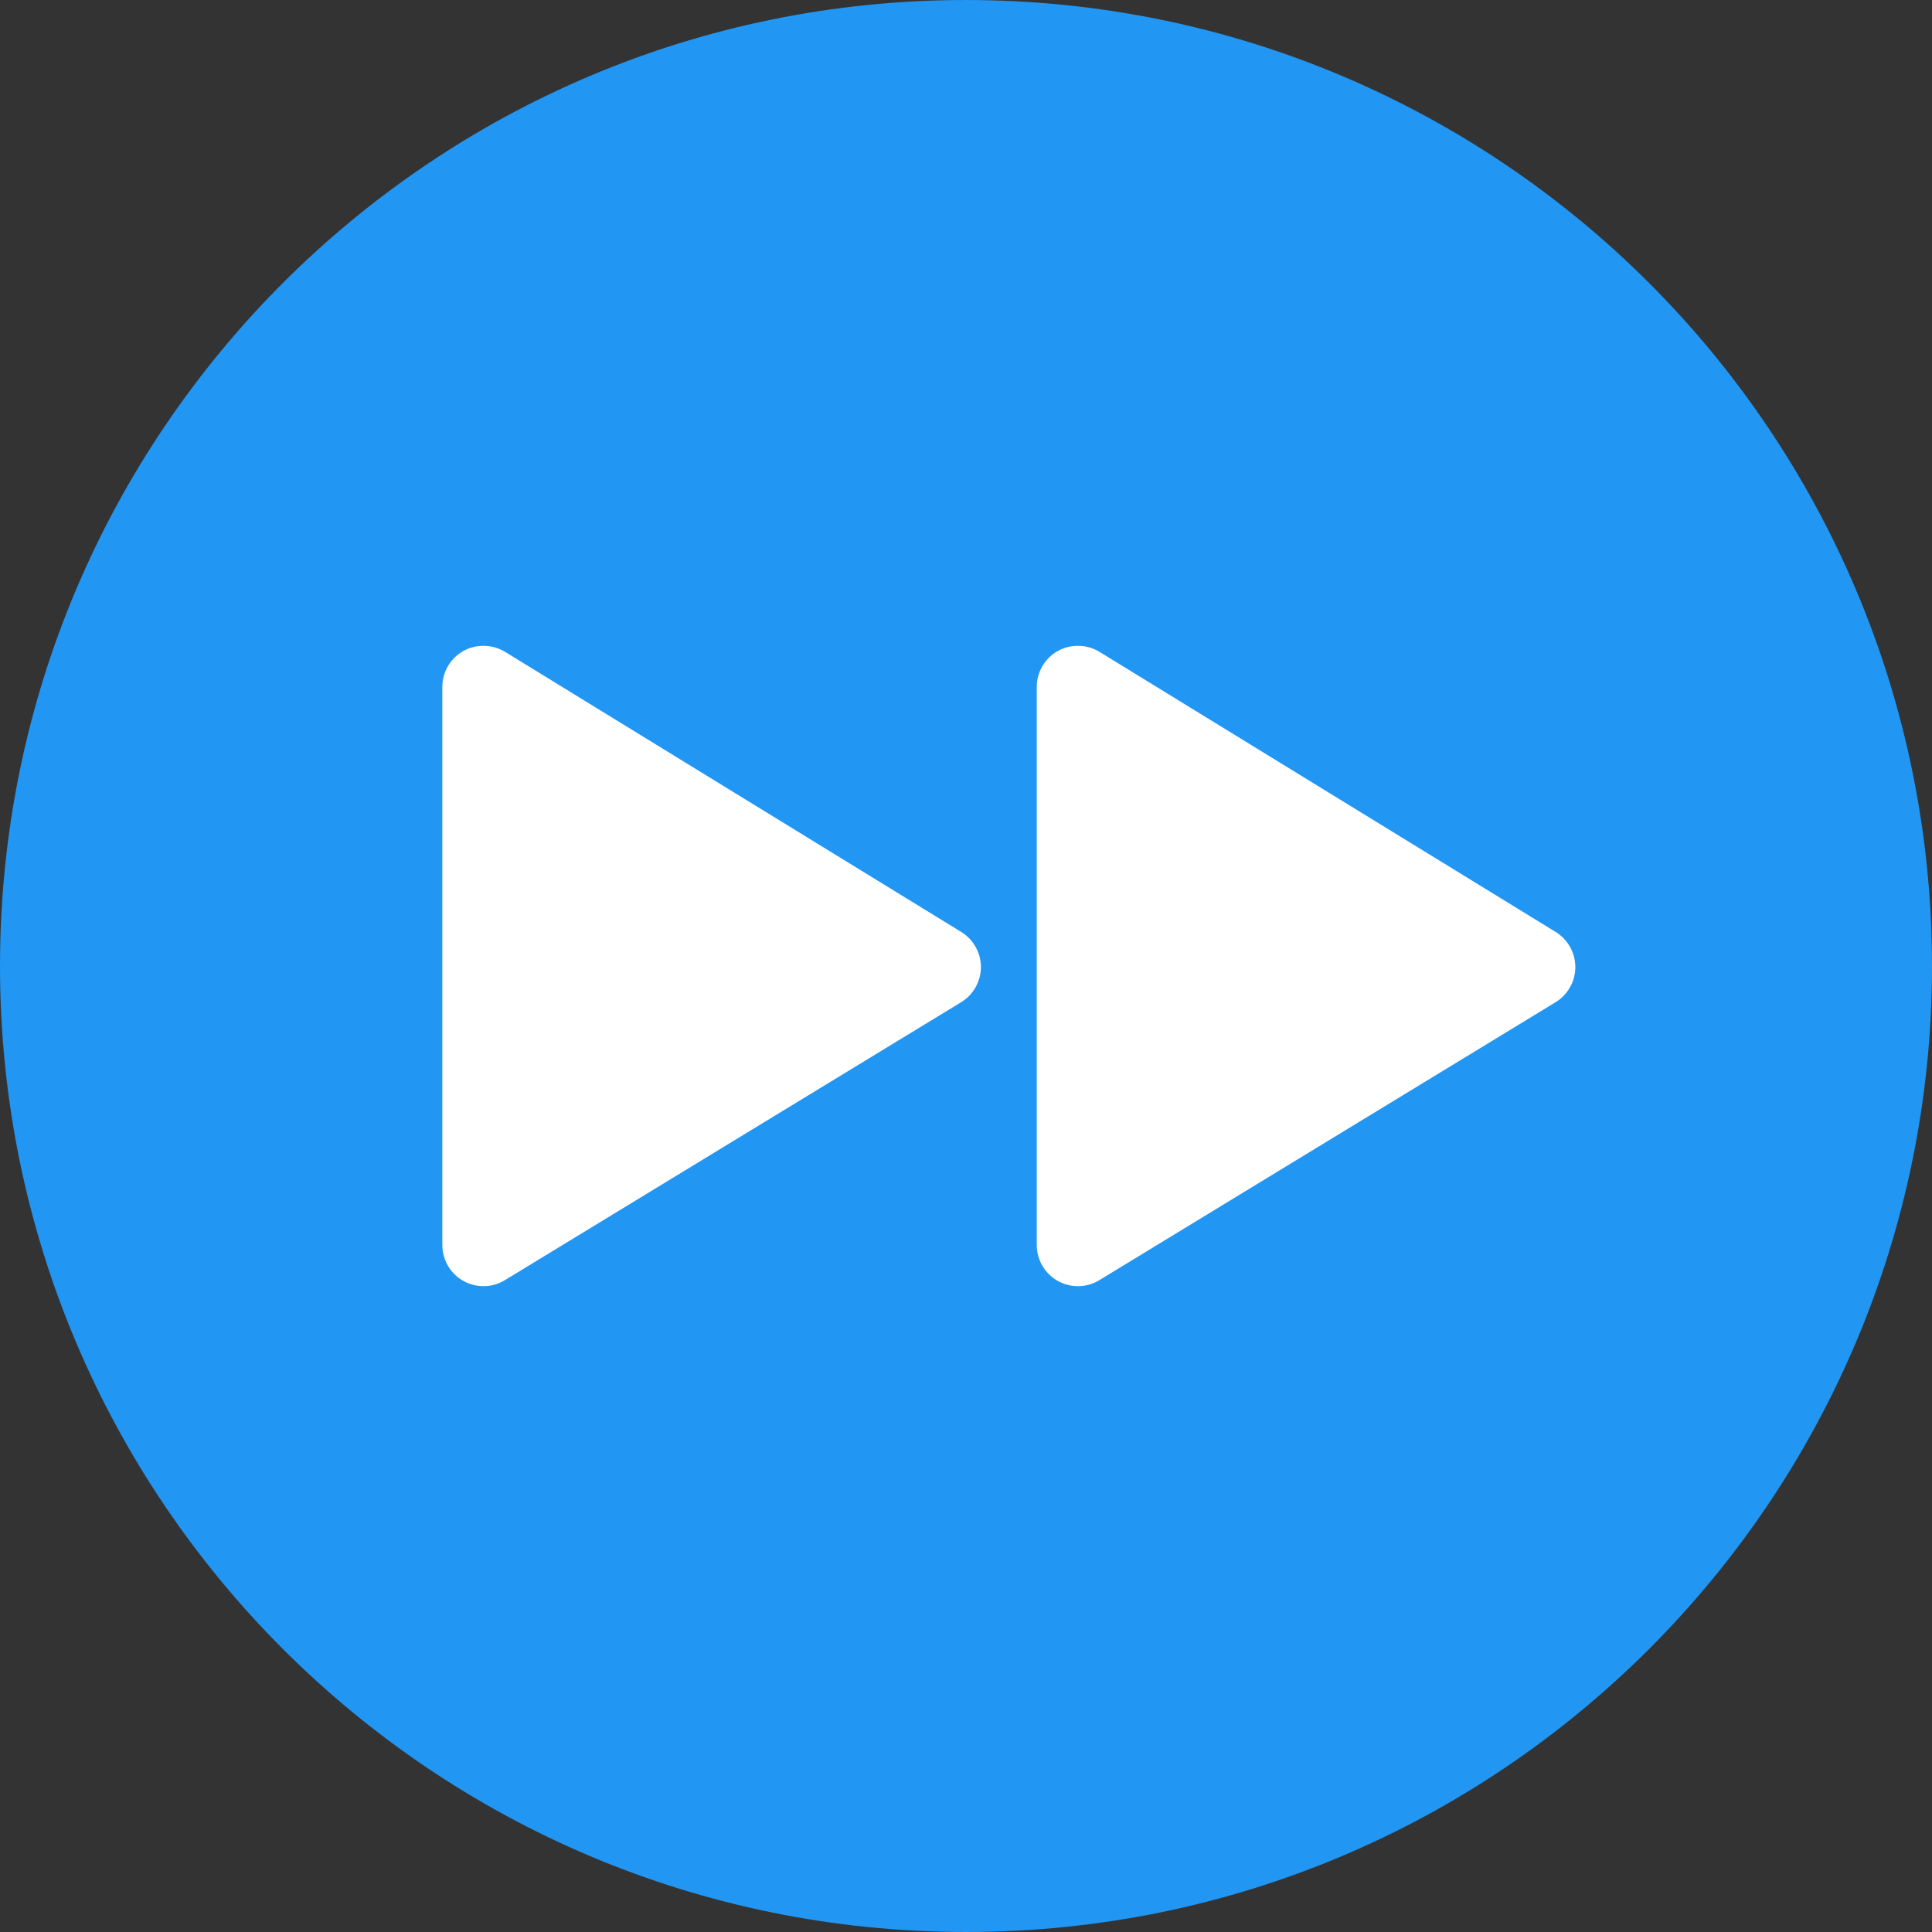 <?xml version="1.0"?>
<svg xmlns="http://www.w3.org/2000/svg" xmlns:xlink="http://www.w3.org/1999/xlink" version="1.1" id="Layer_1" x="0px" y="0px" viewBox="0 0 496.158 496.158" style="enable-background:new 0 0 496.158 496.158;" xml:space="preserve" width="50px" height="50px" class=""><rect x="0" y="0" width="496.158" height="496.158" fill="#333333" stroke="none"/><g><path style="fill:#2196F3" d="M496.158,248.085c0-137.021-111.07-248.082-248.076-248.082C111.07,0.002,0,111.062,0,248.085  c0,137.002,111.07,248.071,248.083,248.071C385.088,496.155,496.158,385.086,496.158,248.085z" data-original="#32BEA6" class="active-path" data-old_color="#32BEA6"/><g>
	<path style="fill:#FFFFFF" d="M399.531,239.348l-117.188-71.957c-3.199-1.965-7.409-2.051-10.685-0.217   c-3.335,1.865-5.406,5.398-5.406,9.219V319.74c0,3.814,2.064,7.344,5.39,9.211c1.576,0.887,3.366,1.354,5.175,1.354   c1.94,0,3.841-0.533,5.495-1.541L399.5,257.373c3.119-1.9,5.062-5.35,5.067-9.002C404.573,244.715,402.643,241.258,399.531,239.348   z" data-original="#FFFFFF" class="" data-old_color=" rgb(255, 255, 255)"/>
	<path style="fill:#FFFFFF" d="M246.874,239.348l-117.188-71.957c-3.199-1.965-7.409-2.051-10.684-0.217   c-3.335,1.865-5.406,5.398-5.406,9.219V319.74c0,3.814,2.064,7.344,5.39,9.211c1.576,0.887,3.365,1.354,5.175,1.354   c1.939,0,3.84-0.533,5.495-1.541l117.187-71.391c3.12-1.9,5.062-5.35,5.068-9.002C251.917,244.715,249.988,241.258,246.874,239.348   z" data-original="#FFFFFF" class="" data-old_color=" rgb(255, 255, 255)"/>
</g></g> </svg>
